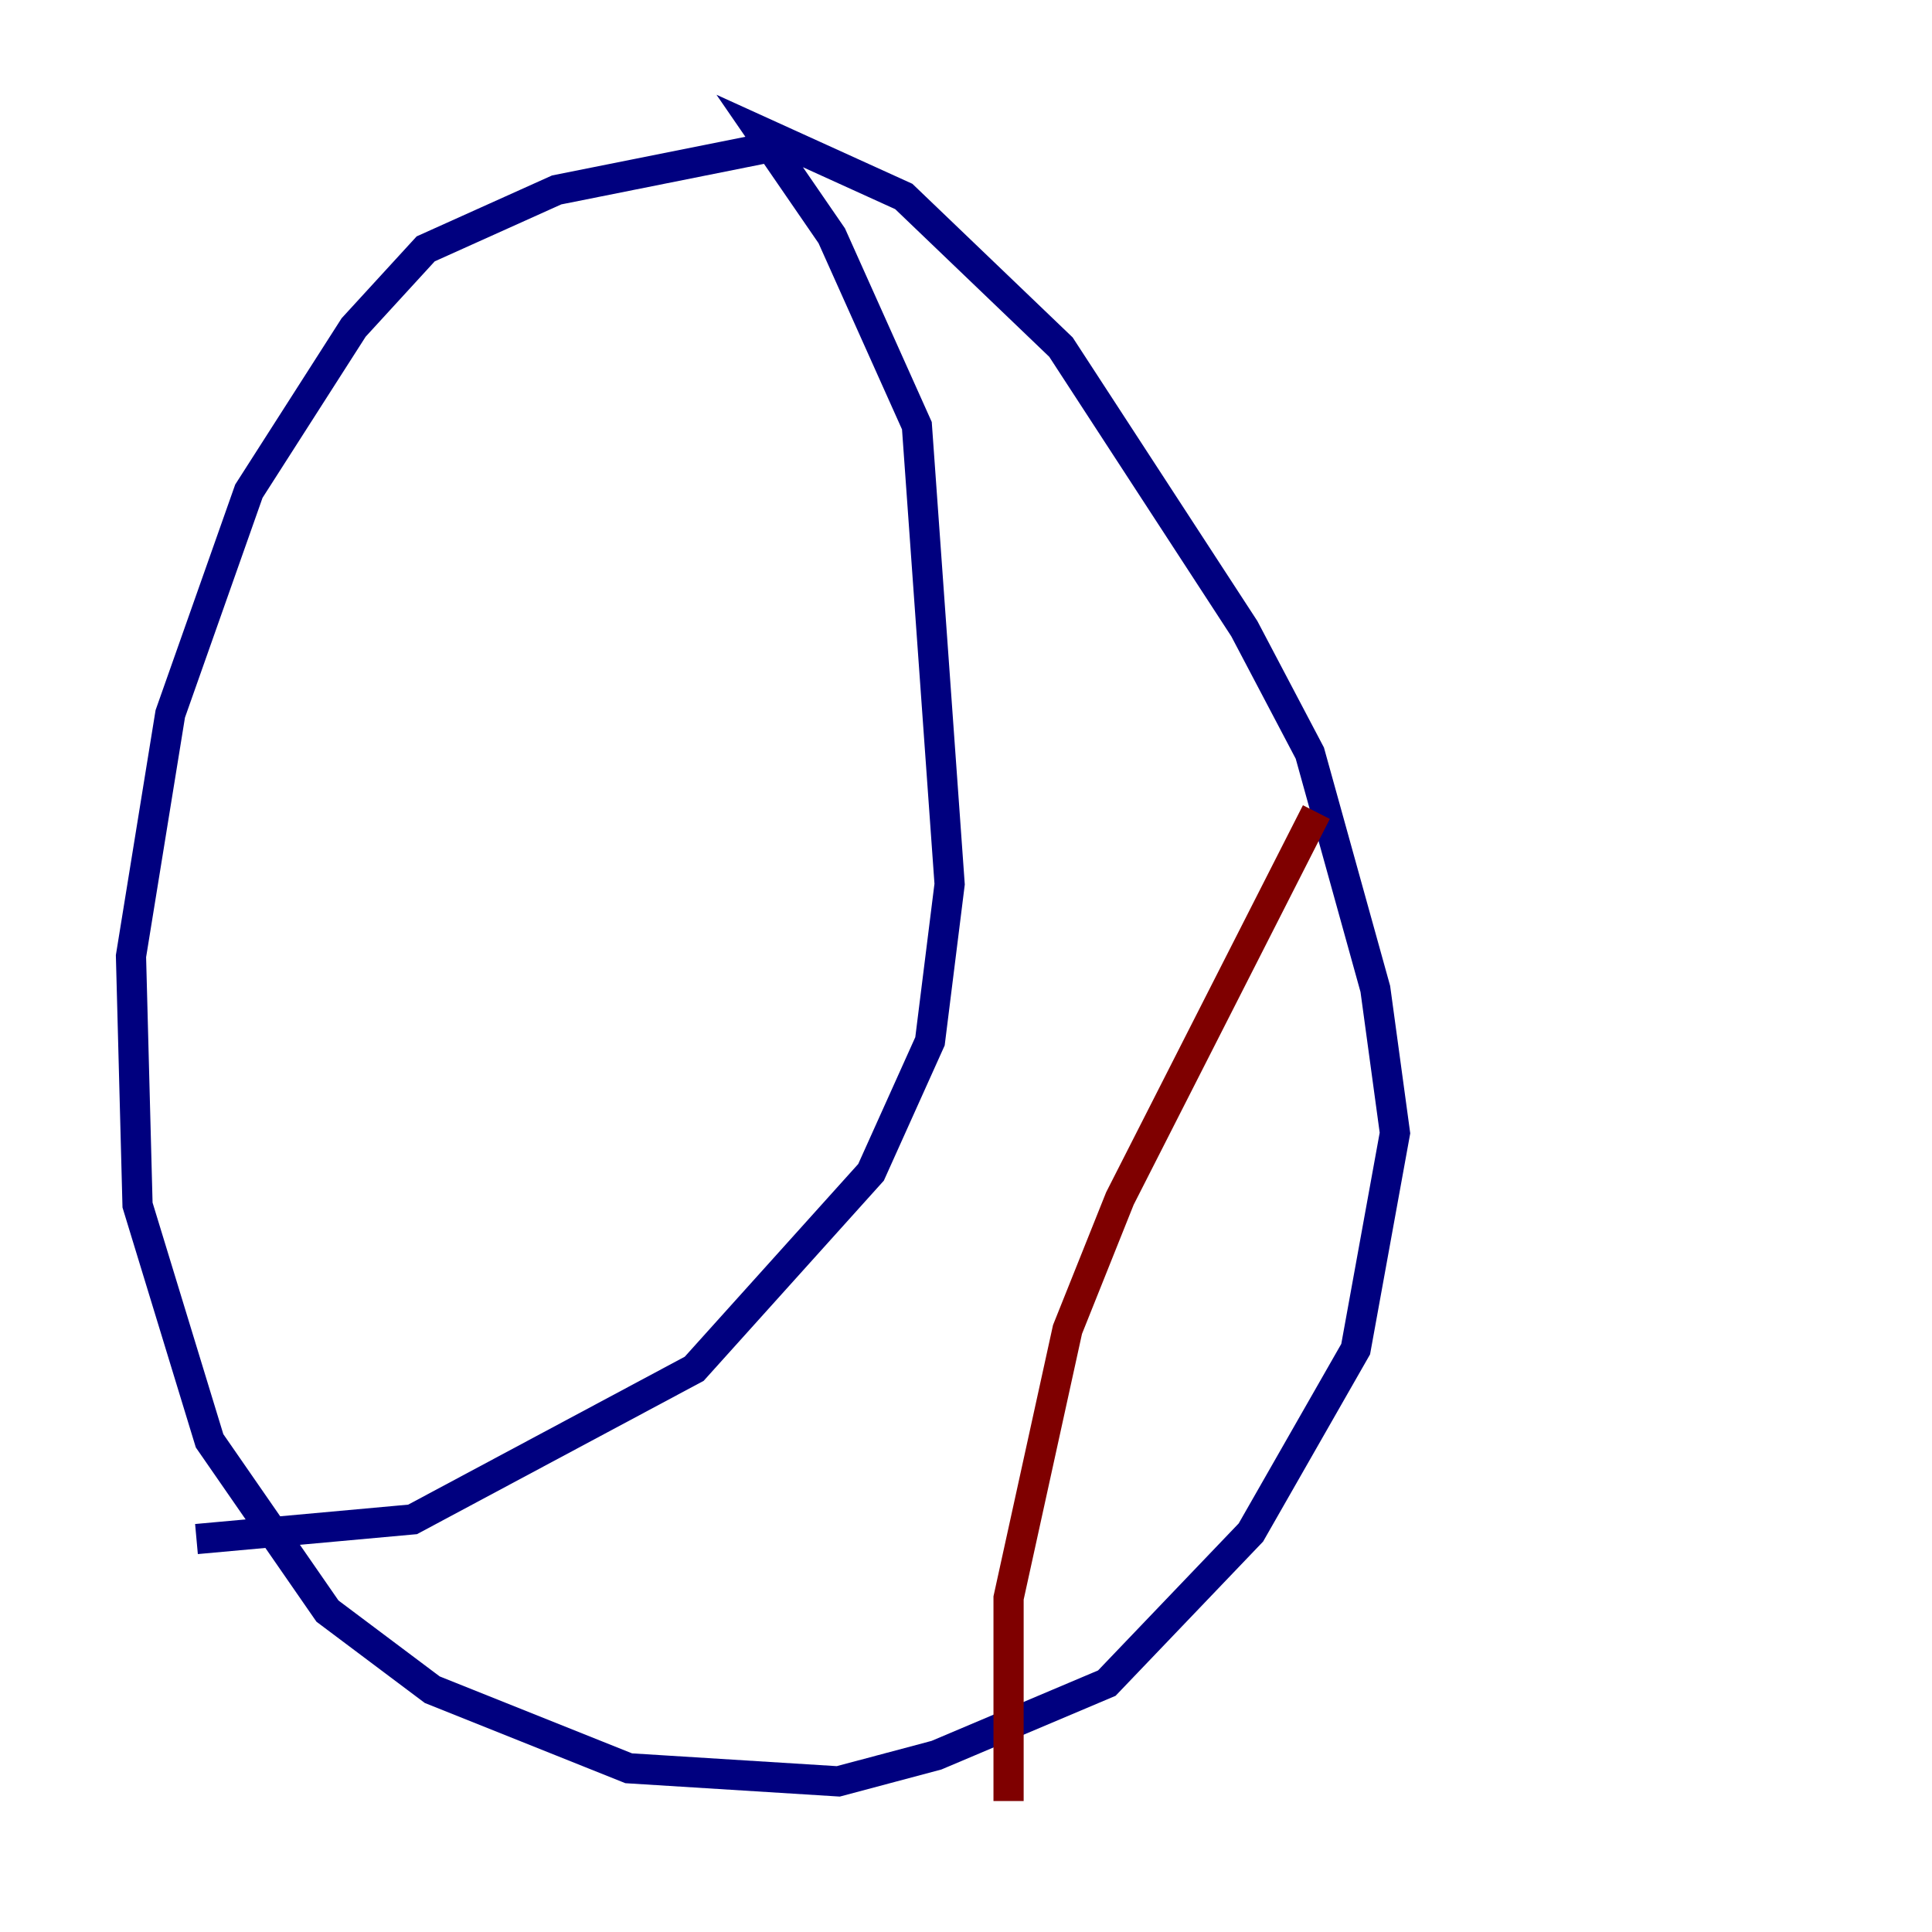 <?xml version="1.0" encoding="utf-8" ?>
<svg baseProfile="tiny" height="128" version="1.2" viewBox="0,0,128,128" width="128" xmlns="http://www.w3.org/2000/svg" xmlns:ev="http://www.w3.org/2001/xml-events" xmlns:xlink="http://www.w3.org/1999/xlink"><defs /><polyline fill="none" points="52.068,9.546 36.881,12.583 28.203,16.488 23.43,21.695 16.488,32.542 11.281,47.295 8.678,63.349 9.112,79.837 13.885,95.458 21.695,106.739 28.637,111.946 41.654,117.153 55.539,118.02 62.047,116.285 73.329,111.512 82.875,101.532 89.817,89.383 92.42,75.064 91.119,65.519 86.78,49.898 82.441,41.654 70.291,22.997 59.878,13.017 50.332,8.678 55.105,15.62 60.746,28.203 62.915,58.576 61.614,68.99 57.709,77.668 45.993,90.685 27.336,100.664 13.017,101.966" stroke="#00007f" stroke-width="2" /><polyline fill="none" points="87.214,53.803 74.197,79.403 70.725,88.081 66.82,105.871 66.82,119.322" stroke="#7f0000" stroke-width="2" /></svg>